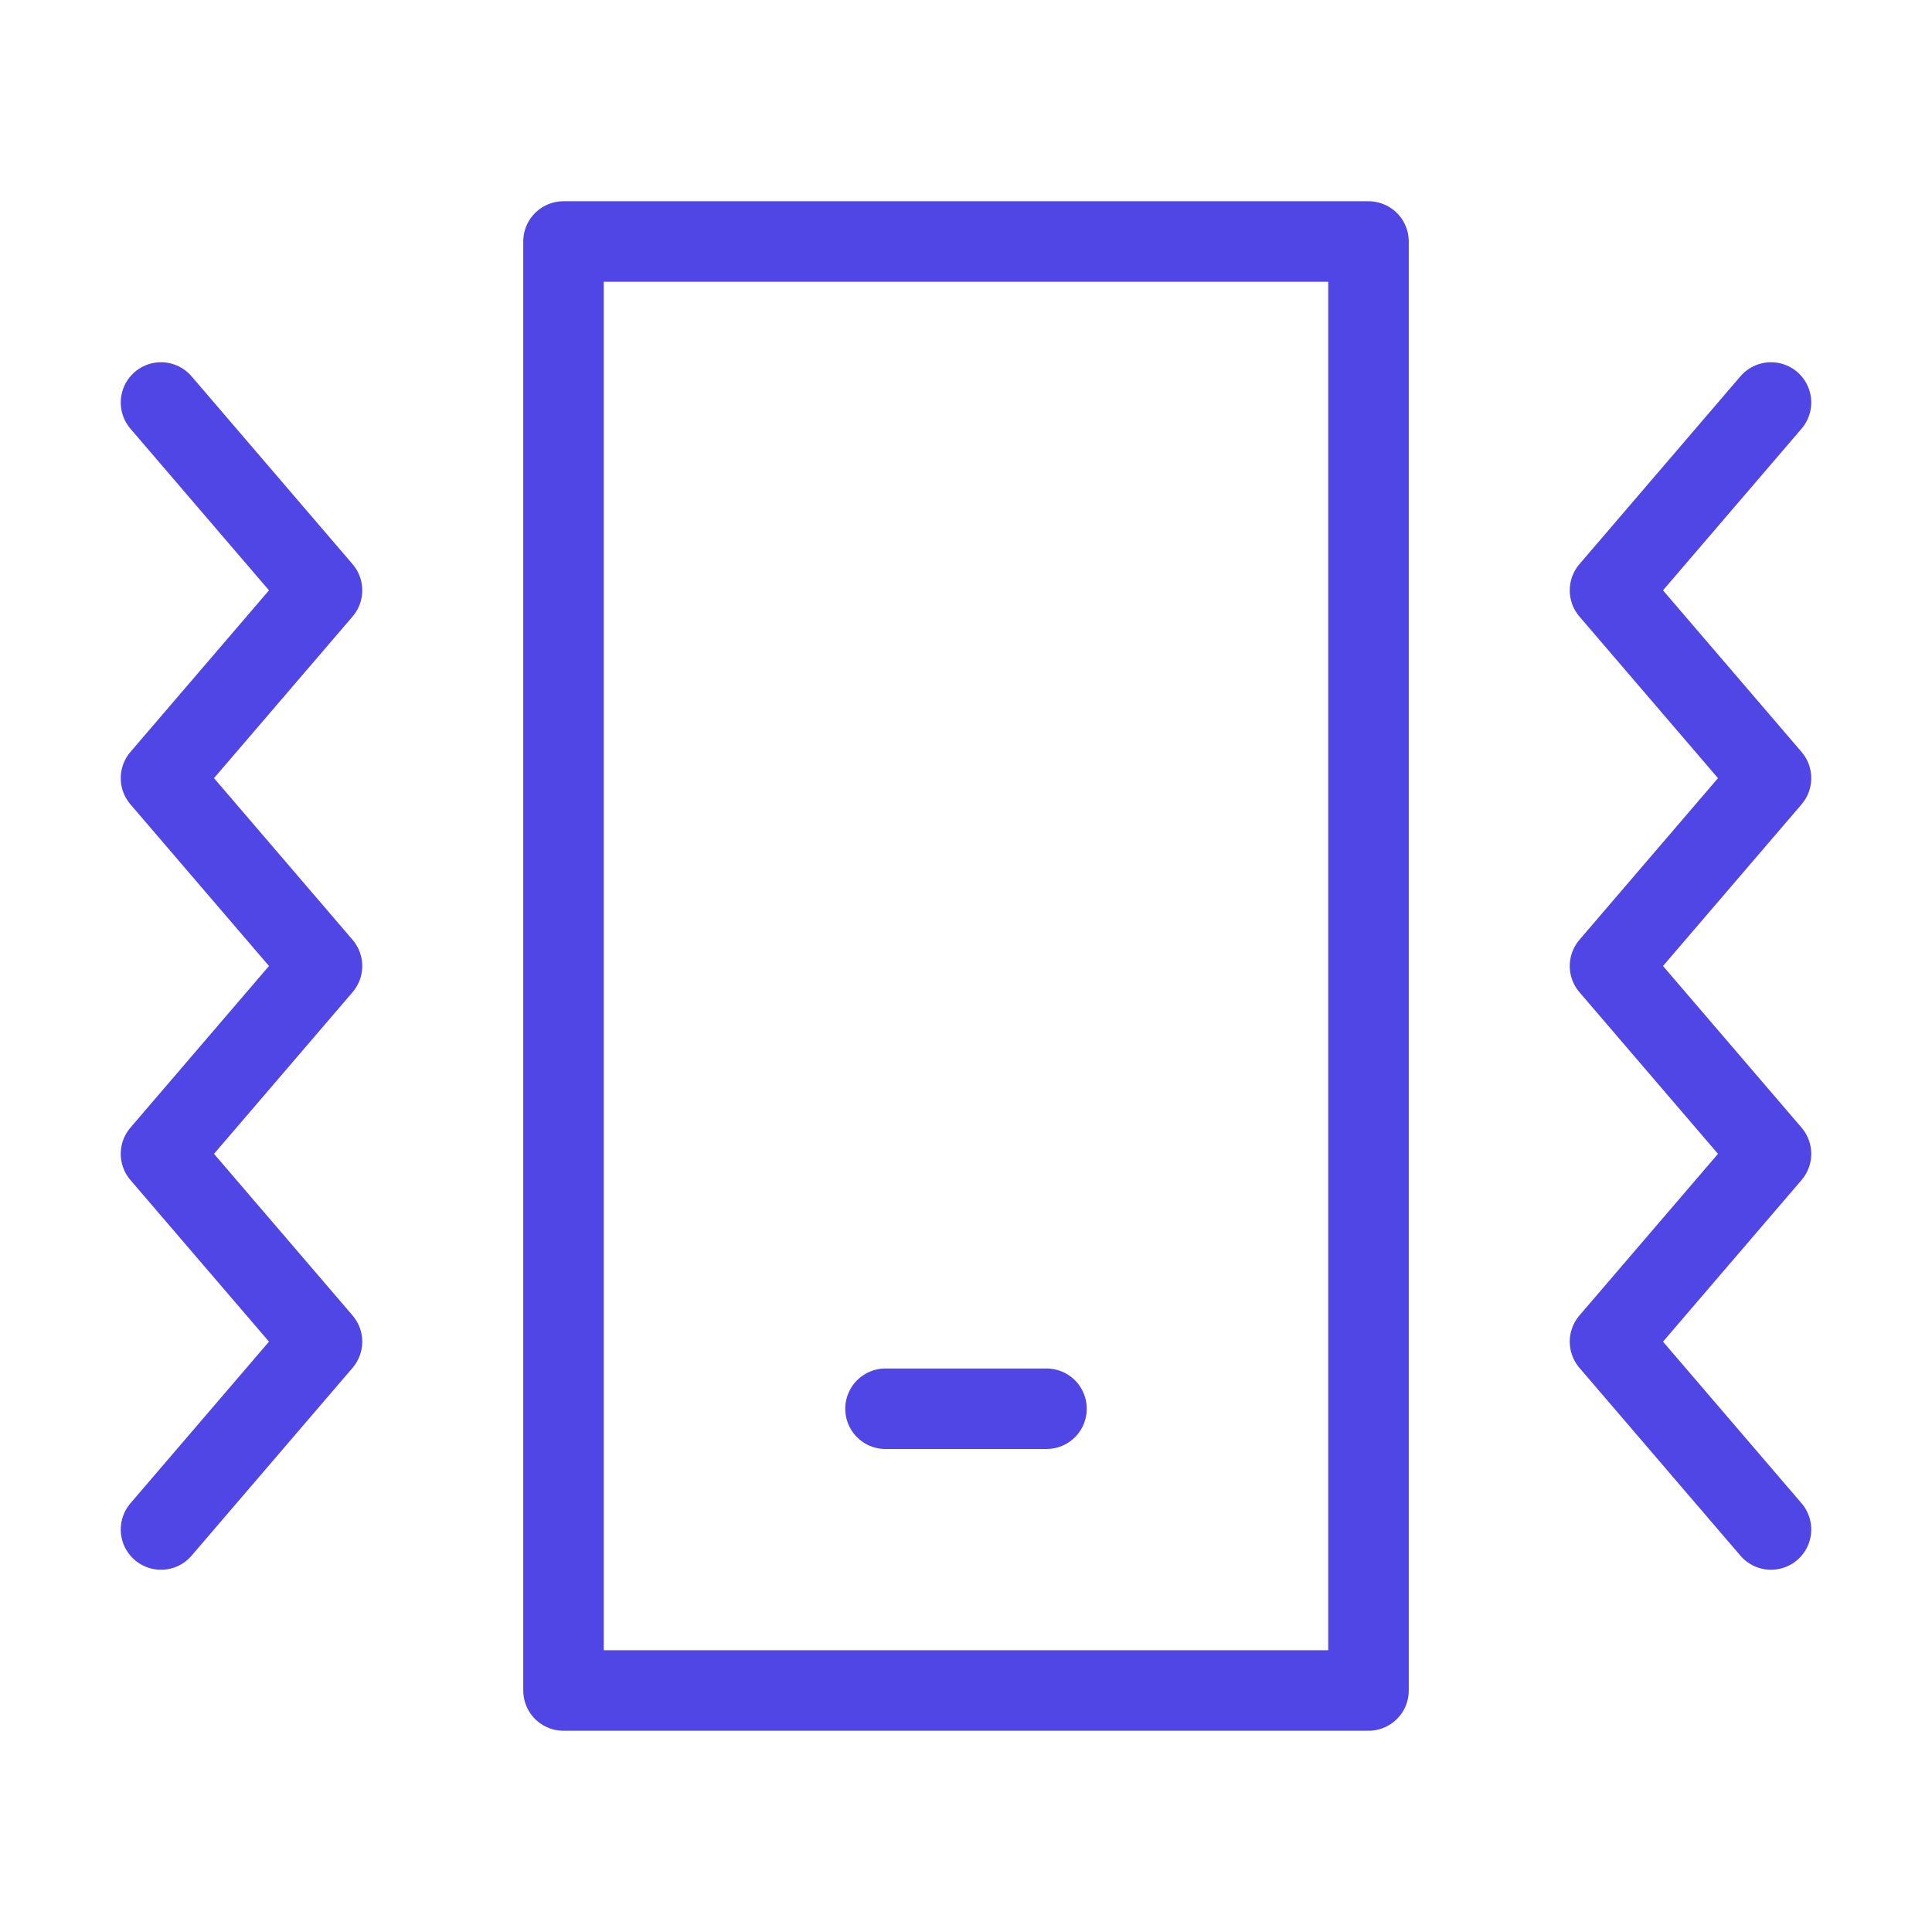 <?xml version="1.0" encoding="UTF-8"?><svg width="38" height="38" viewBox="0 0 48 48" fill="none" xmlns="http://www.w3.org/2000/svg"><path d="M4 10L8 14.667L4 19.333L8 24L4 28.667L8 33.333L4 38" stroke="#4f46e5" stroke-width="2" stroke-linecap="round" stroke-linejoin="round"/><path d="M44 10L40 14.667L44 19.333L40 24L44 28.667L40 33.333L44 38" stroke="#4f46e5" stroke-width="2" stroke-linecap="round" stroke-linejoin="round"/><path d="M34 6H14V42H34V6Z" fill="none" stroke="#4f46e5" stroke-width="2" stroke-linejoin="round"/><path d="M22 35H26" stroke="#4f46e5" stroke-width="2" stroke-linecap="round" stroke-linejoin="round"/></svg>